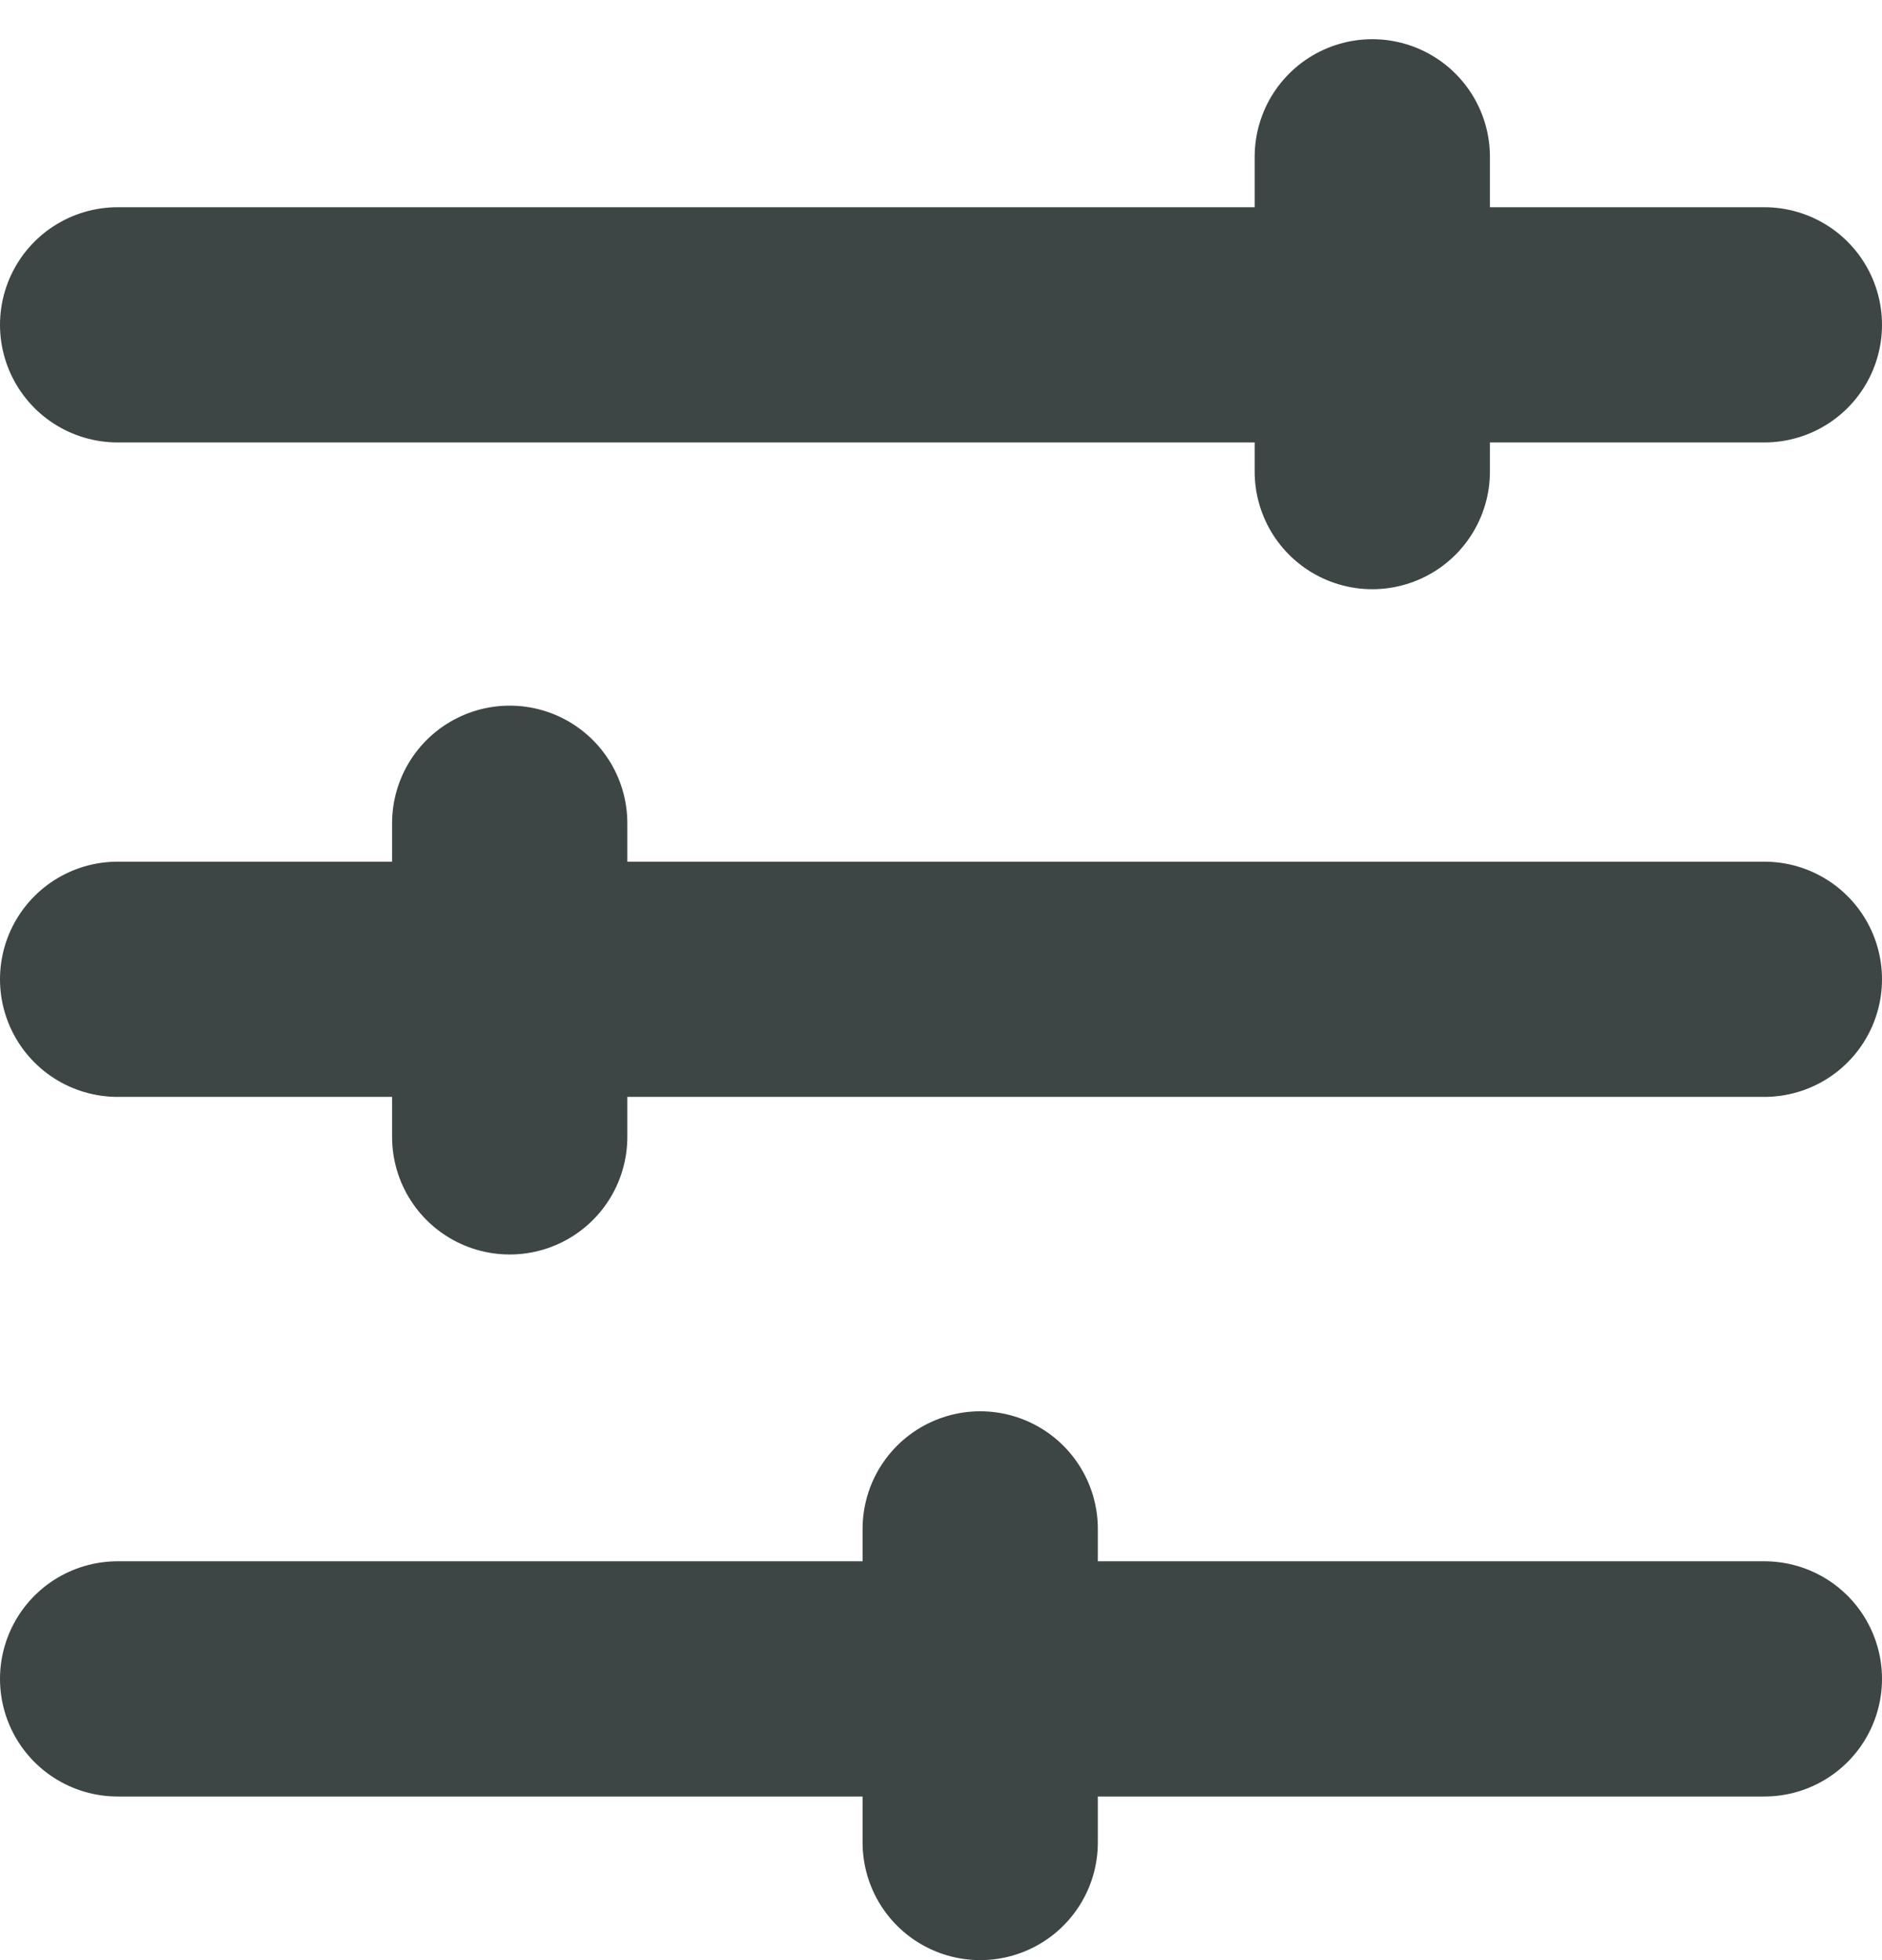 <svg width="24" height="25" viewBox="0 0 24 25" fill="none" xmlns="http://www.w3.org/2000/svg">
<line x1="1.5" y1="4.143" x2="22.5" y2="4.143" stroke="#3E4545" stroke-width="3" stroke-linecap="round"/>
<line x1="1.5" y1="12.49" x2="22.5" y2="12.49" stroke="#3E4545" stroke-width="3" stroke-linecap="round"/>
<line x1="1.5" y1="21.413" x2="22.5" y2="21.413" stroke="#3E4545" stroke-width="3" stroke-linecap="round"/>
<path d="M17.5 2L17.5 6.015" stroke="#3E4545" stroke-width="3" stroke-linecap="round"/>
<path d="M6.5 10.5L6.5 14.5" stroke="#3E4545" stroke-width="3" stroke-linecap="round"/>
<line x1="12.5" y1="19.5" x2="12.5" y2="23.5" stroke="#3E4545" stroke-width="3" stroke-linecap="round"/>
</svg>
